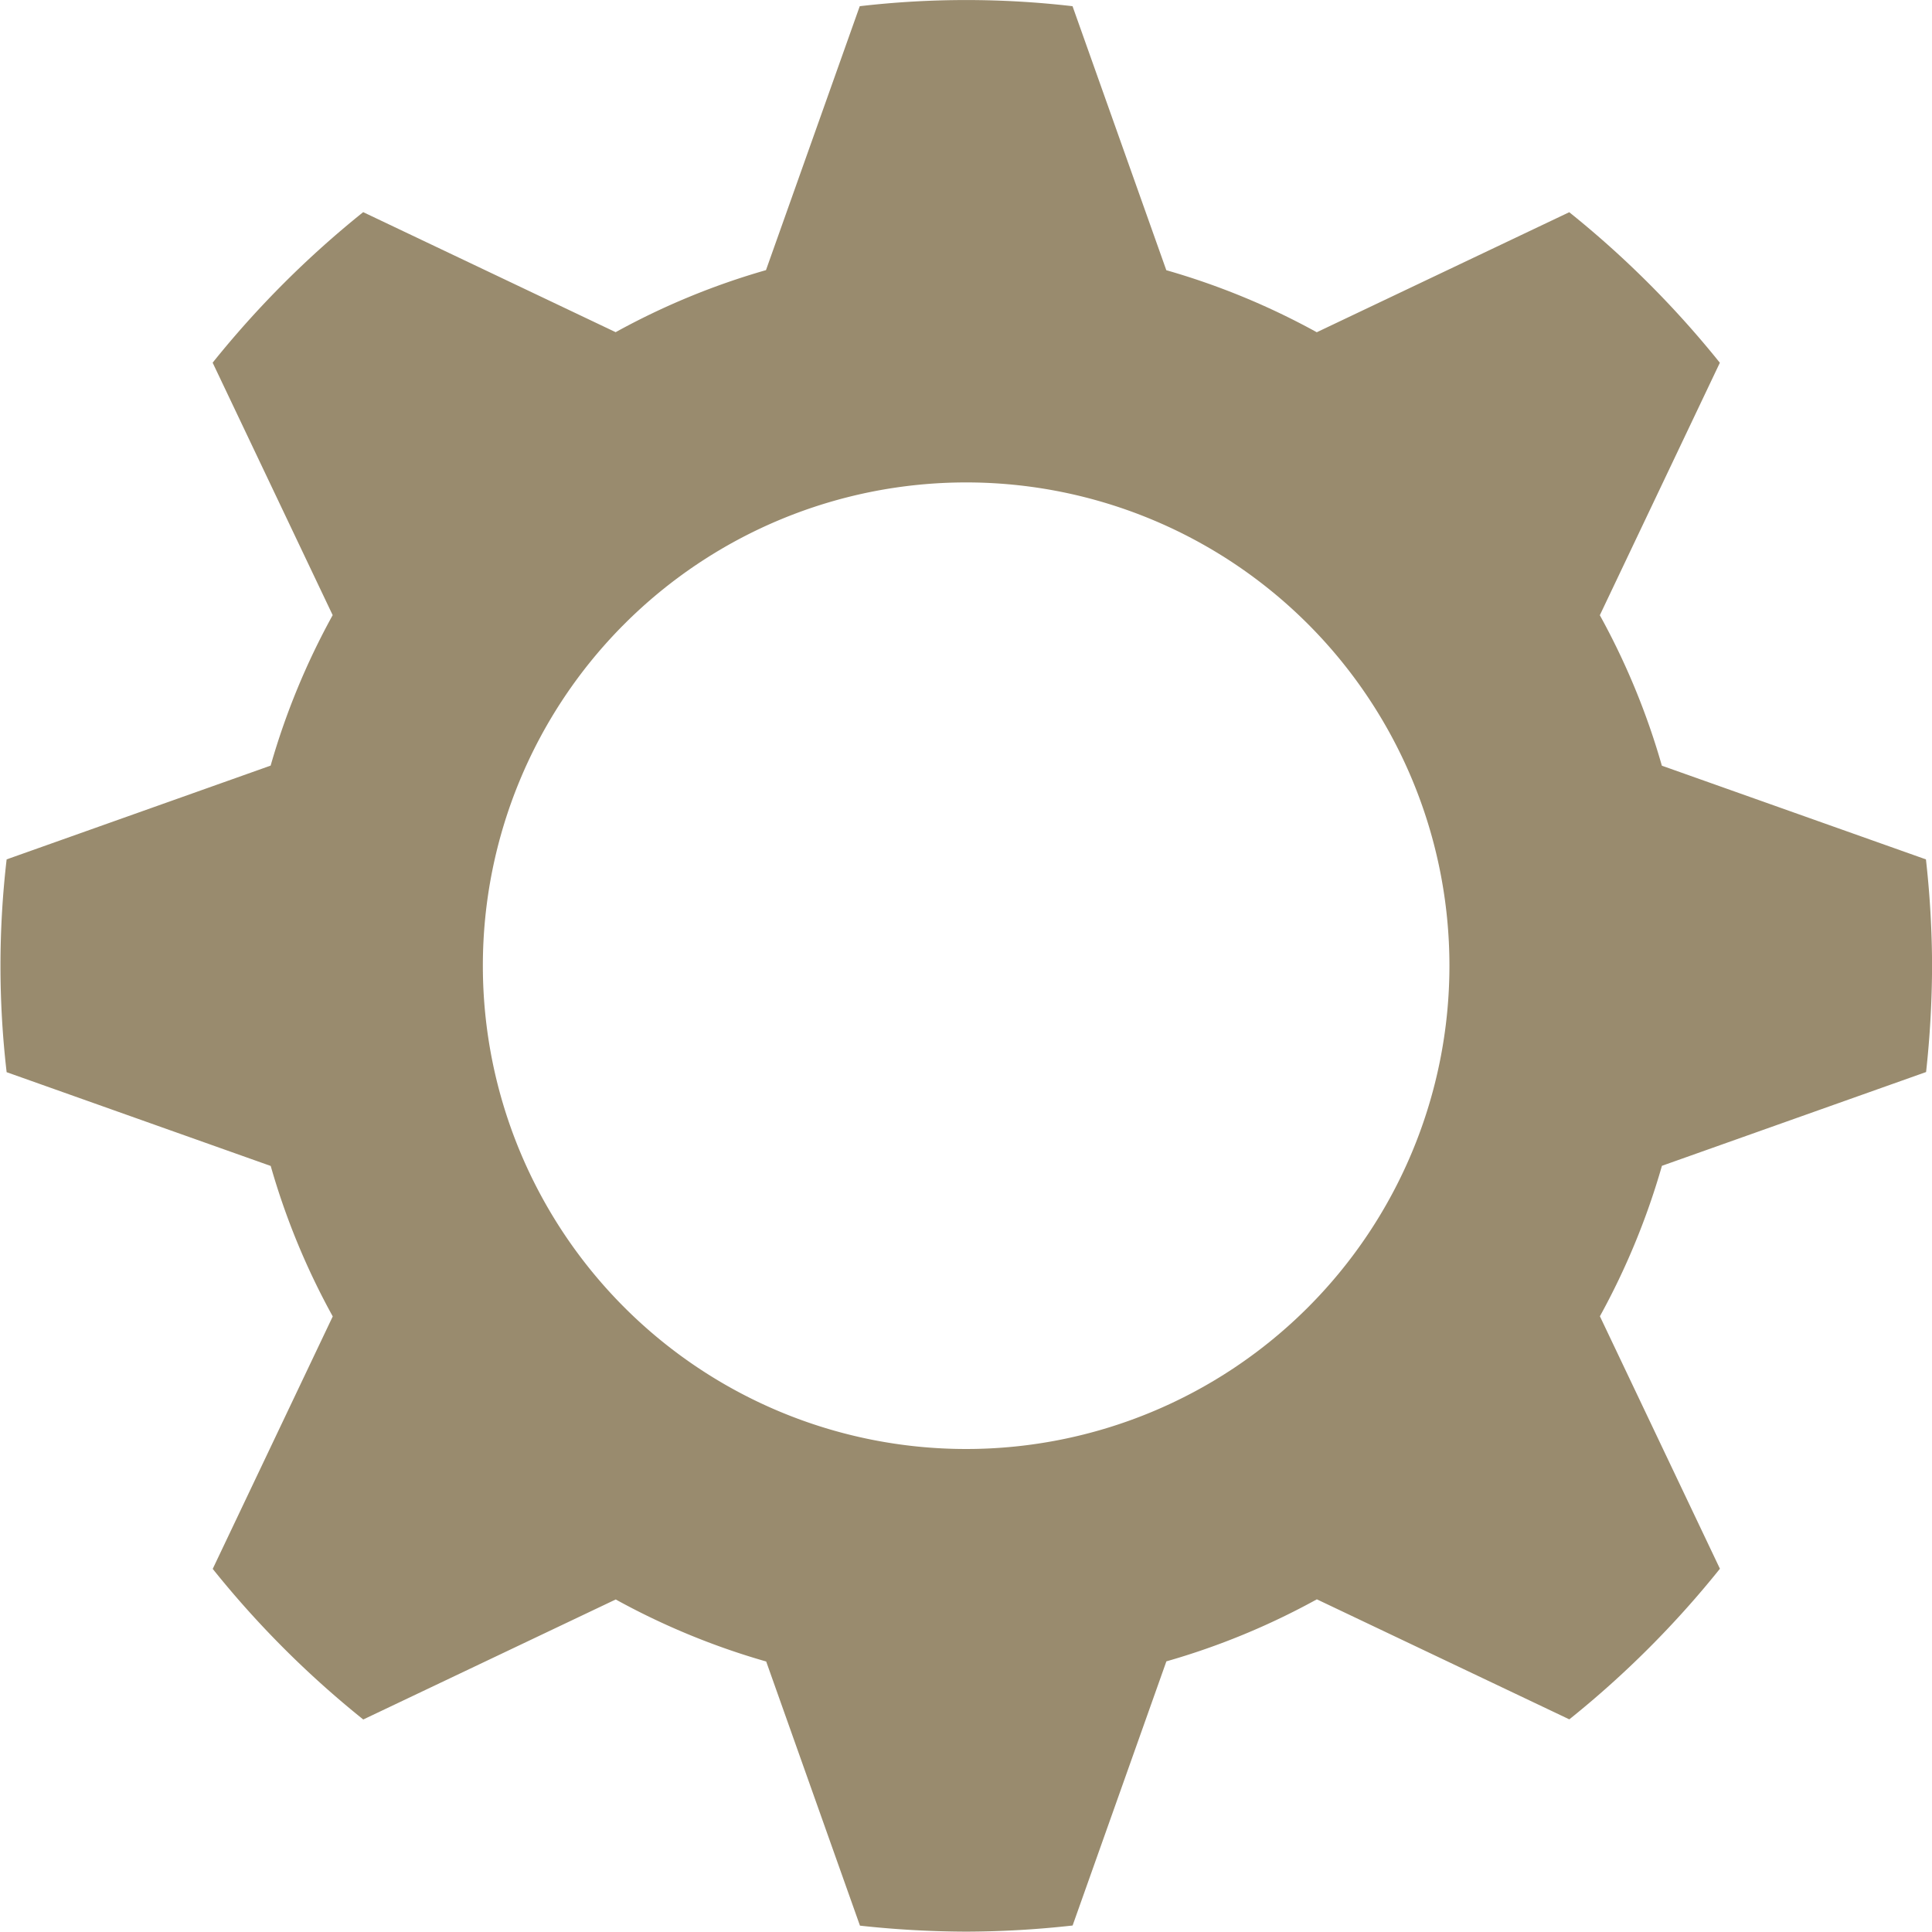 <svg id="website-gears" xmlns="http://www.w3.org/2000/svg" viewBox="0 0 267.84 267.84"><defs><style>.cls-1{fill:#998b6e;}</style></defs><title>gear-2-light-brown</title><g id="light-brown"><g id="gear-2-light-brown"><path class="cls-1" d="M302.45,186.36a99.84,99.84,0,0,0-8.6-20.86l16.64-35a135.31,135.31,0,0,0-20.88-20.87l-35,16.64a100.53,100.53,0,0,0-20.86-8.6l-13-36.6a127.73,127.73,0,0,0-29.5,0l-13,36.59a100.41,100.41,0,0,0-20.84,8.6l-35-16.64a135.12,135.12,0,0,0-20.87,20.87l16.64,35a100.08,100.08,0,0,0-8.6,20.86l-36.6,13a127.73,127.73,0,0,0,0,29.5l36.61,13a100,100,0,0,0,8.6,20.86l-16.64,35a134.62,134.62,0,0,0,20.87,20.88l35-16.64a100.4,100.4,0,0,0,20.86,8.6l13,36.62a138.67,138.67,0,0,0,14.73.83,135,135,0,0,0,14.75-.85l13-36.62a100.2,100.2,0,0,0,20.86-8.6l35,16.64a134.81,134.81,0,0,0,20.88-20.88l-16.64-35a100.78,100.78,0,0,0,8.6-20.86l36.62-13a138.76,138.76,0,0,0,.83-14.73,135,135,0,0,0-.85-14.75ZM206,281.09a67,67,0,1,1,67-67A67,67,0,0,1,206,281.09Z" transform="translate(-72.06 -80.21)"/></g></g></svg>